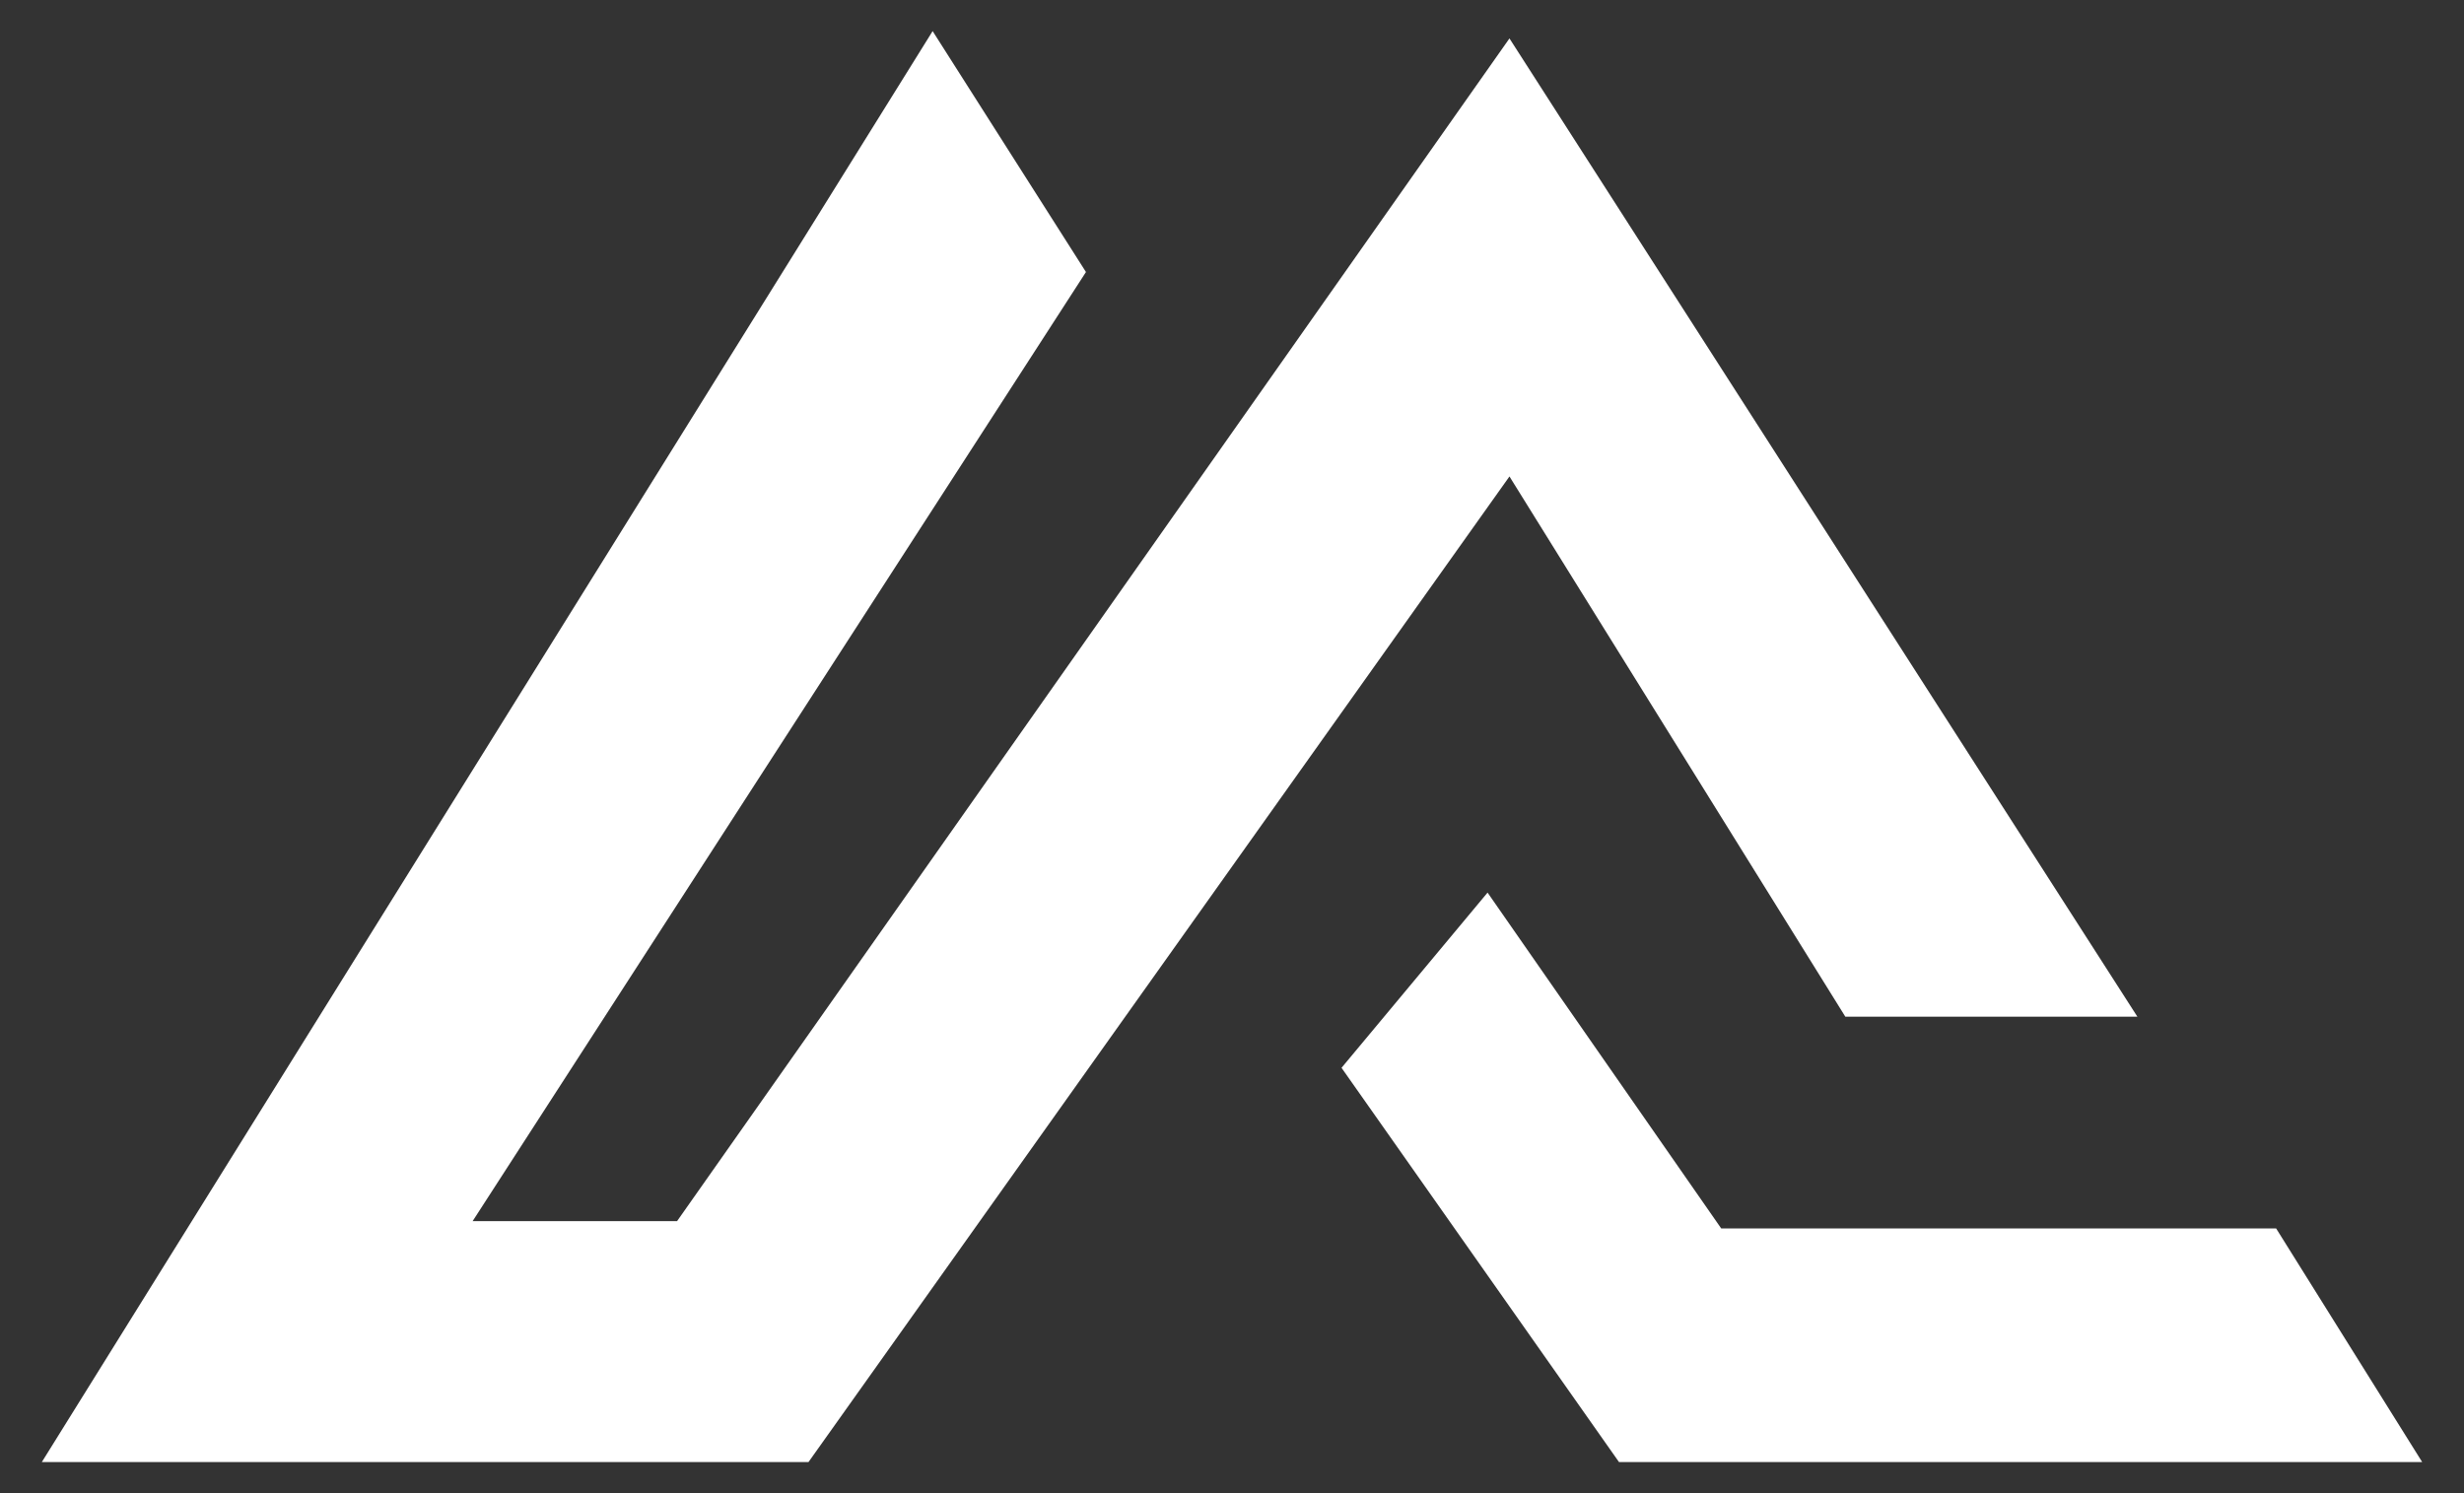 <?xml version="1.0" encoding="UTF-8" standalone="no"?><!DOCTYPE svg PUBLIC "-//W3C//DTD SVG 1.1//EN" "http://www.w3.org/Graphics/SVG/1.1/DTD/svg11.dtd"><svg width="100%" height="100%" viewBox="0 0 198 120" version="1.1" xmlns="http://www.w3.org/2000/svg" xmlns:xlink="http://www.w3.org/1999/xlink" xml:space="preserve" xmlns:serif="http://www.serif.com/" style="fill-rule:evenodd;clip-rule:evenodd;stroke-linejoin:round;stroke-miterlimit:1.414;"><rect x="0" y="0" width="198" height="120" fill="#333333" stroke="none"/><g id="icon_loaded"><path d="M74.944,2.5l-71.582,115l61.607,0l56.327,-79.209l26.99,43.418l23.469,0l-50.459,-78.622l-66.888,95.051l-16.428,0l49.285,-76.276l-12.321,-19.362Z" style="fill:#fff;fill-rule:nonzero;"/><path d="M119.536,71.735l18.775,26.99l44.592,0l11.735,18.775l-64.541,0l-22.296,-31.683l11.735,-14.082Z" style="fill:#fff;fill-rule:nonzero;"/></g></svg>